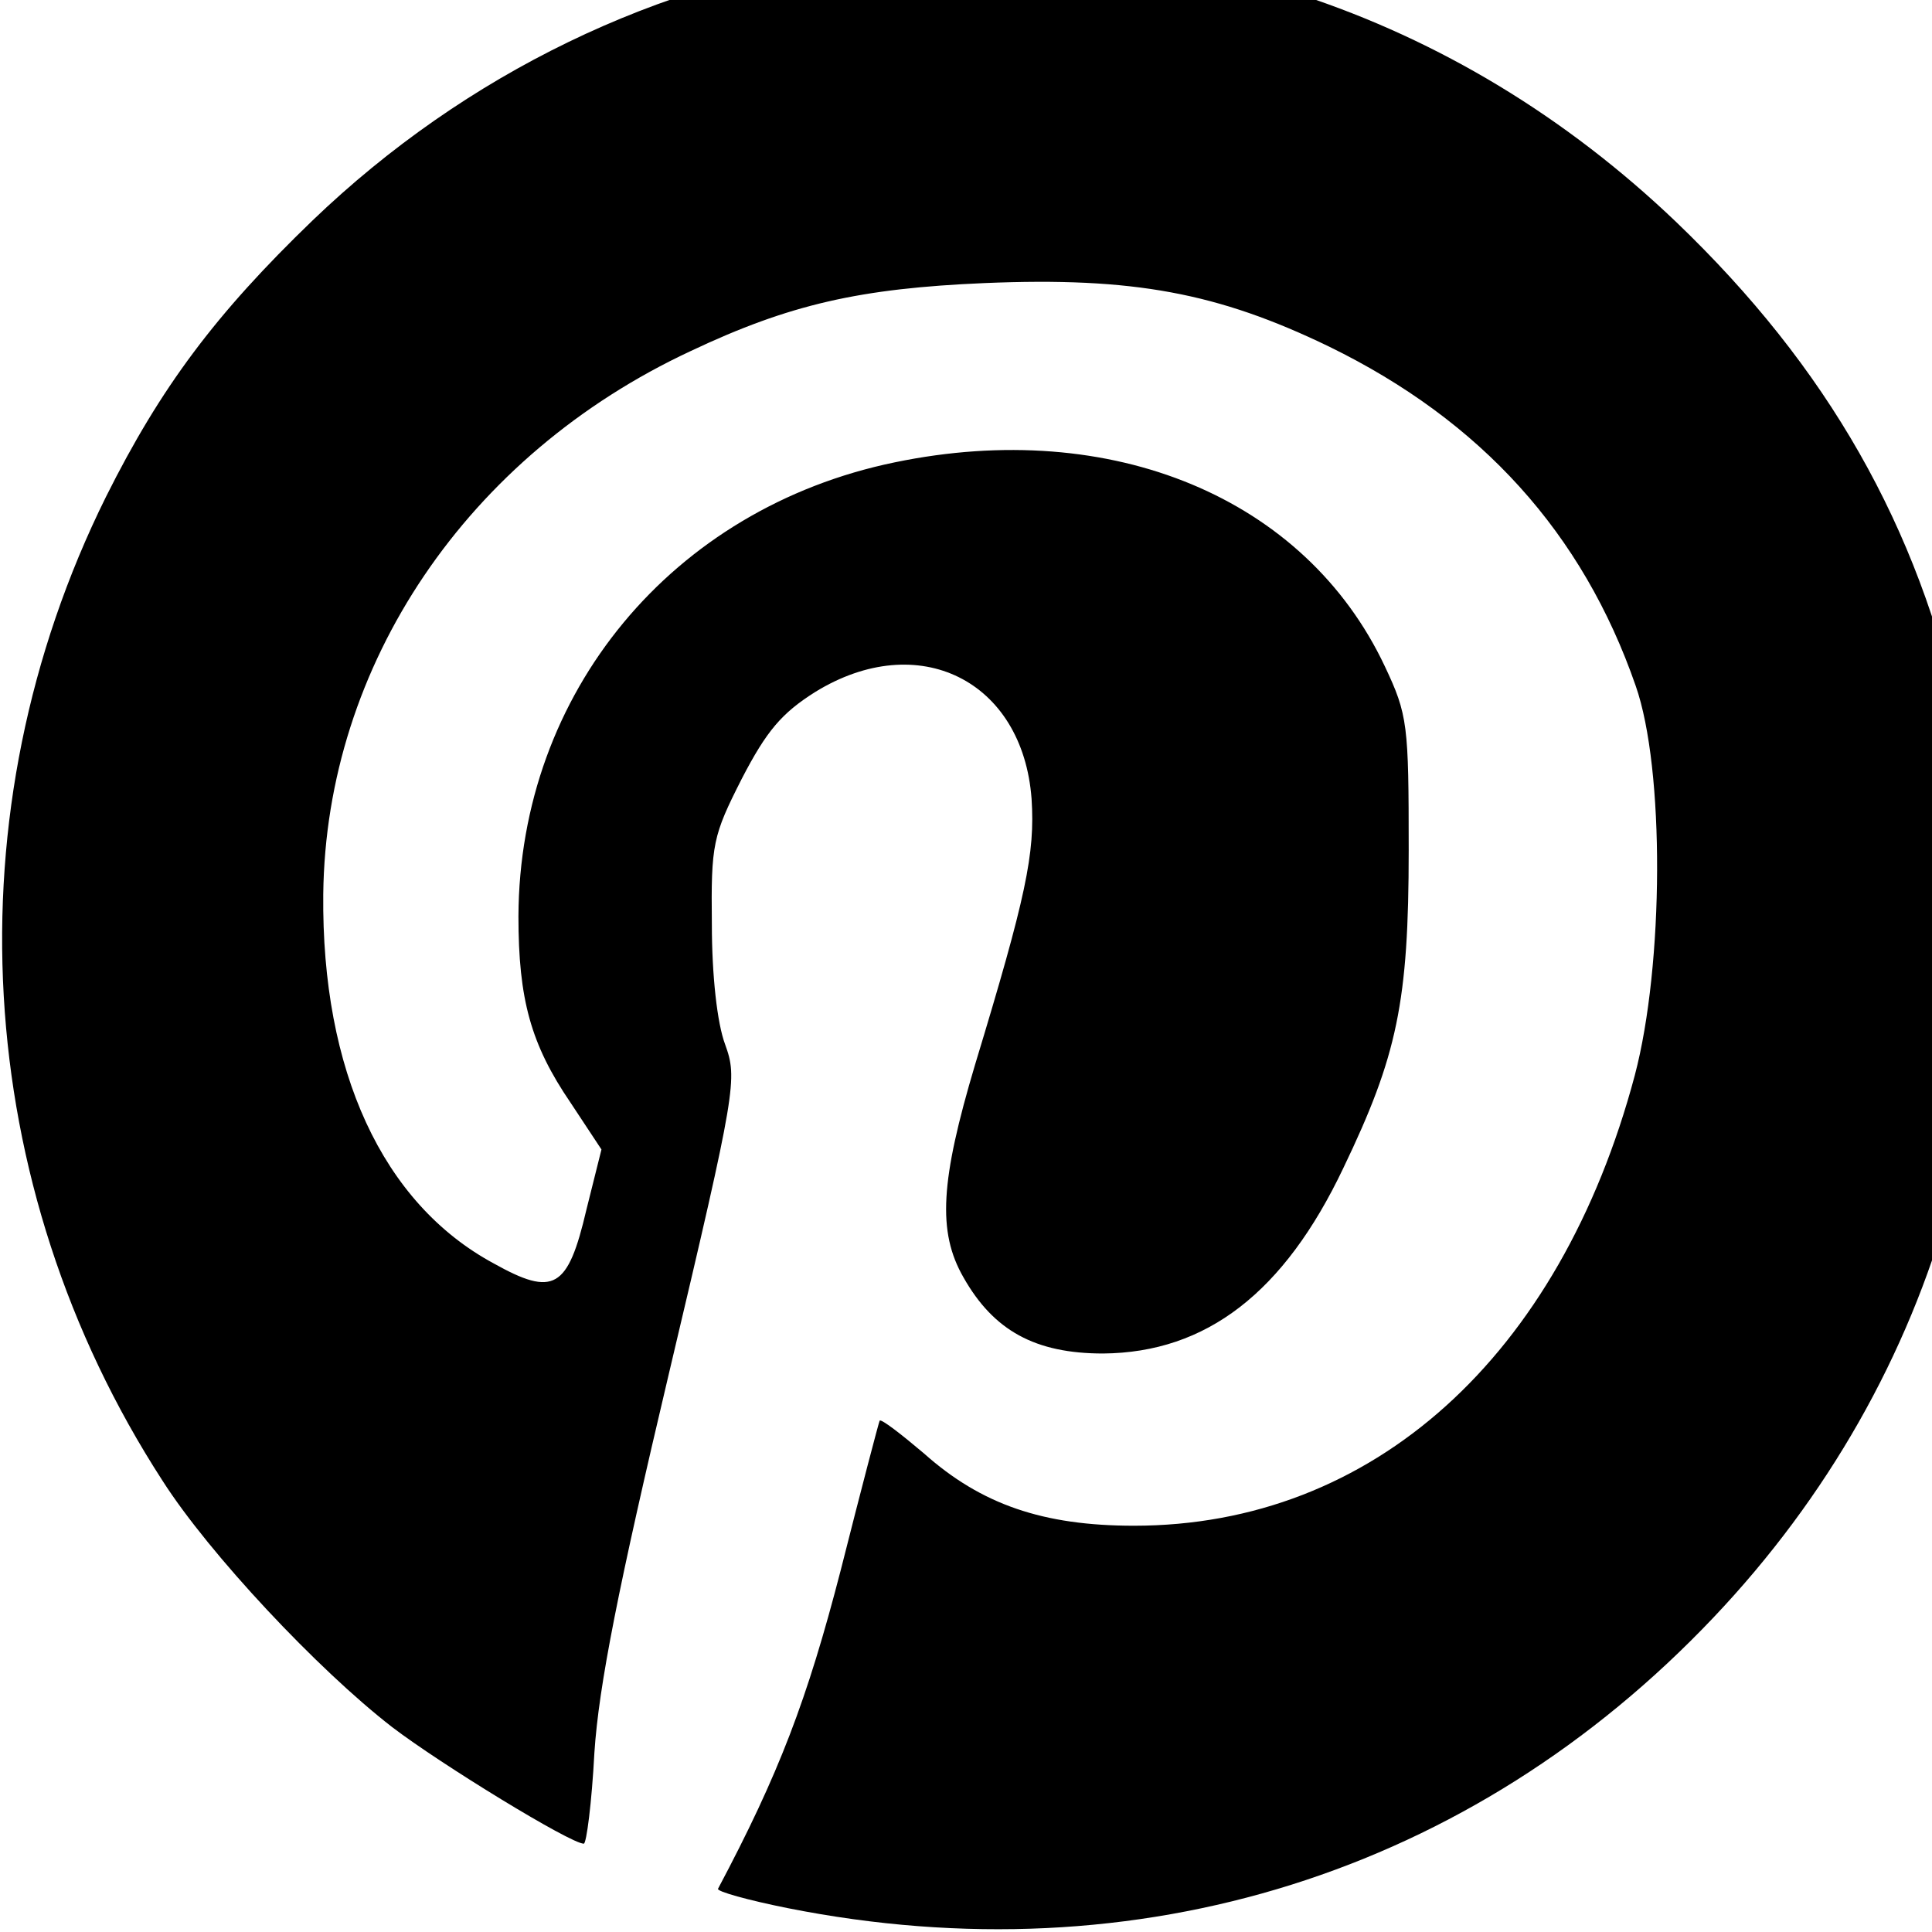 <?xml version="1.0" standalone="no"?>
<!DOCTYPE svg PUBLIC "-//W3C//DTD SVG 20010904//EN"
 "http://www.w3.org/TR/2001/REC-SVG-20010904/DTD/svg10.dtd">
<svg version="1.0" xmlns="http://www.w3.org/2000/svg"
 width="35pt" height="35pt" viewBox="0 0 35 35"
 preserveAspectRatio="xMidYMid meet">
<g transform="translate(0,35) scale(0.016,-0.016)"
fill="#000000" stroke="none">
<path d="M975 2239 c-229 -29 -448 -135 -621 -301 -110 -106 -172 -189 -234
-313 -177 -357 -153 -779 64 -1114 53 -83 176 -214 260 -279 55 -42 202 -132
217 -132 3 0 9 46 12 103 5 76 27 187 85 432 76 321 77 331 63 370 -9 24 -15
78 -15 136 -1 91 1 100 34 165 28 54 45 74 83 98 117 72 235 13 245 -121 4
-62 -6 -110 -64 -301 -39 -131 -43 -189 -13 -241 34 -60 81 -86 158 -86 117 1
205 69 272 210 61 127 74 188 74 360 0 142 -1 153 -27 208 -90 191 -309 282
-555 231 -252 -52 -425 -261 -426 -514 0 -94 14 -145 59 -211 l35 -53 -17 -68
c-21 -90 -37 -99 -105 -61 -126 68 -195 218 -193 418 3 260 163 497 416 615
112 53 192 71 333 77 168 7 264 -11 390 -72 172 -84 287 -211 347 -384 33 -94
32 -316 -1 -441 -85 -319 -297 -510 -567 -510 -103 0 -173 24 -238 82 -26 22
-48 39 -50 37 -1 -2 -21 -78 -44 -169 -38 -147 -70 -231 -139 -361 -2 -3 34
-13 79 -22 397 -79 774 40 1048 329 259 273 362 642 280 1014 -48 222 -151
402 -322 566 -250 239 -575 346 -923 303z"/>
</g>
</svg>
